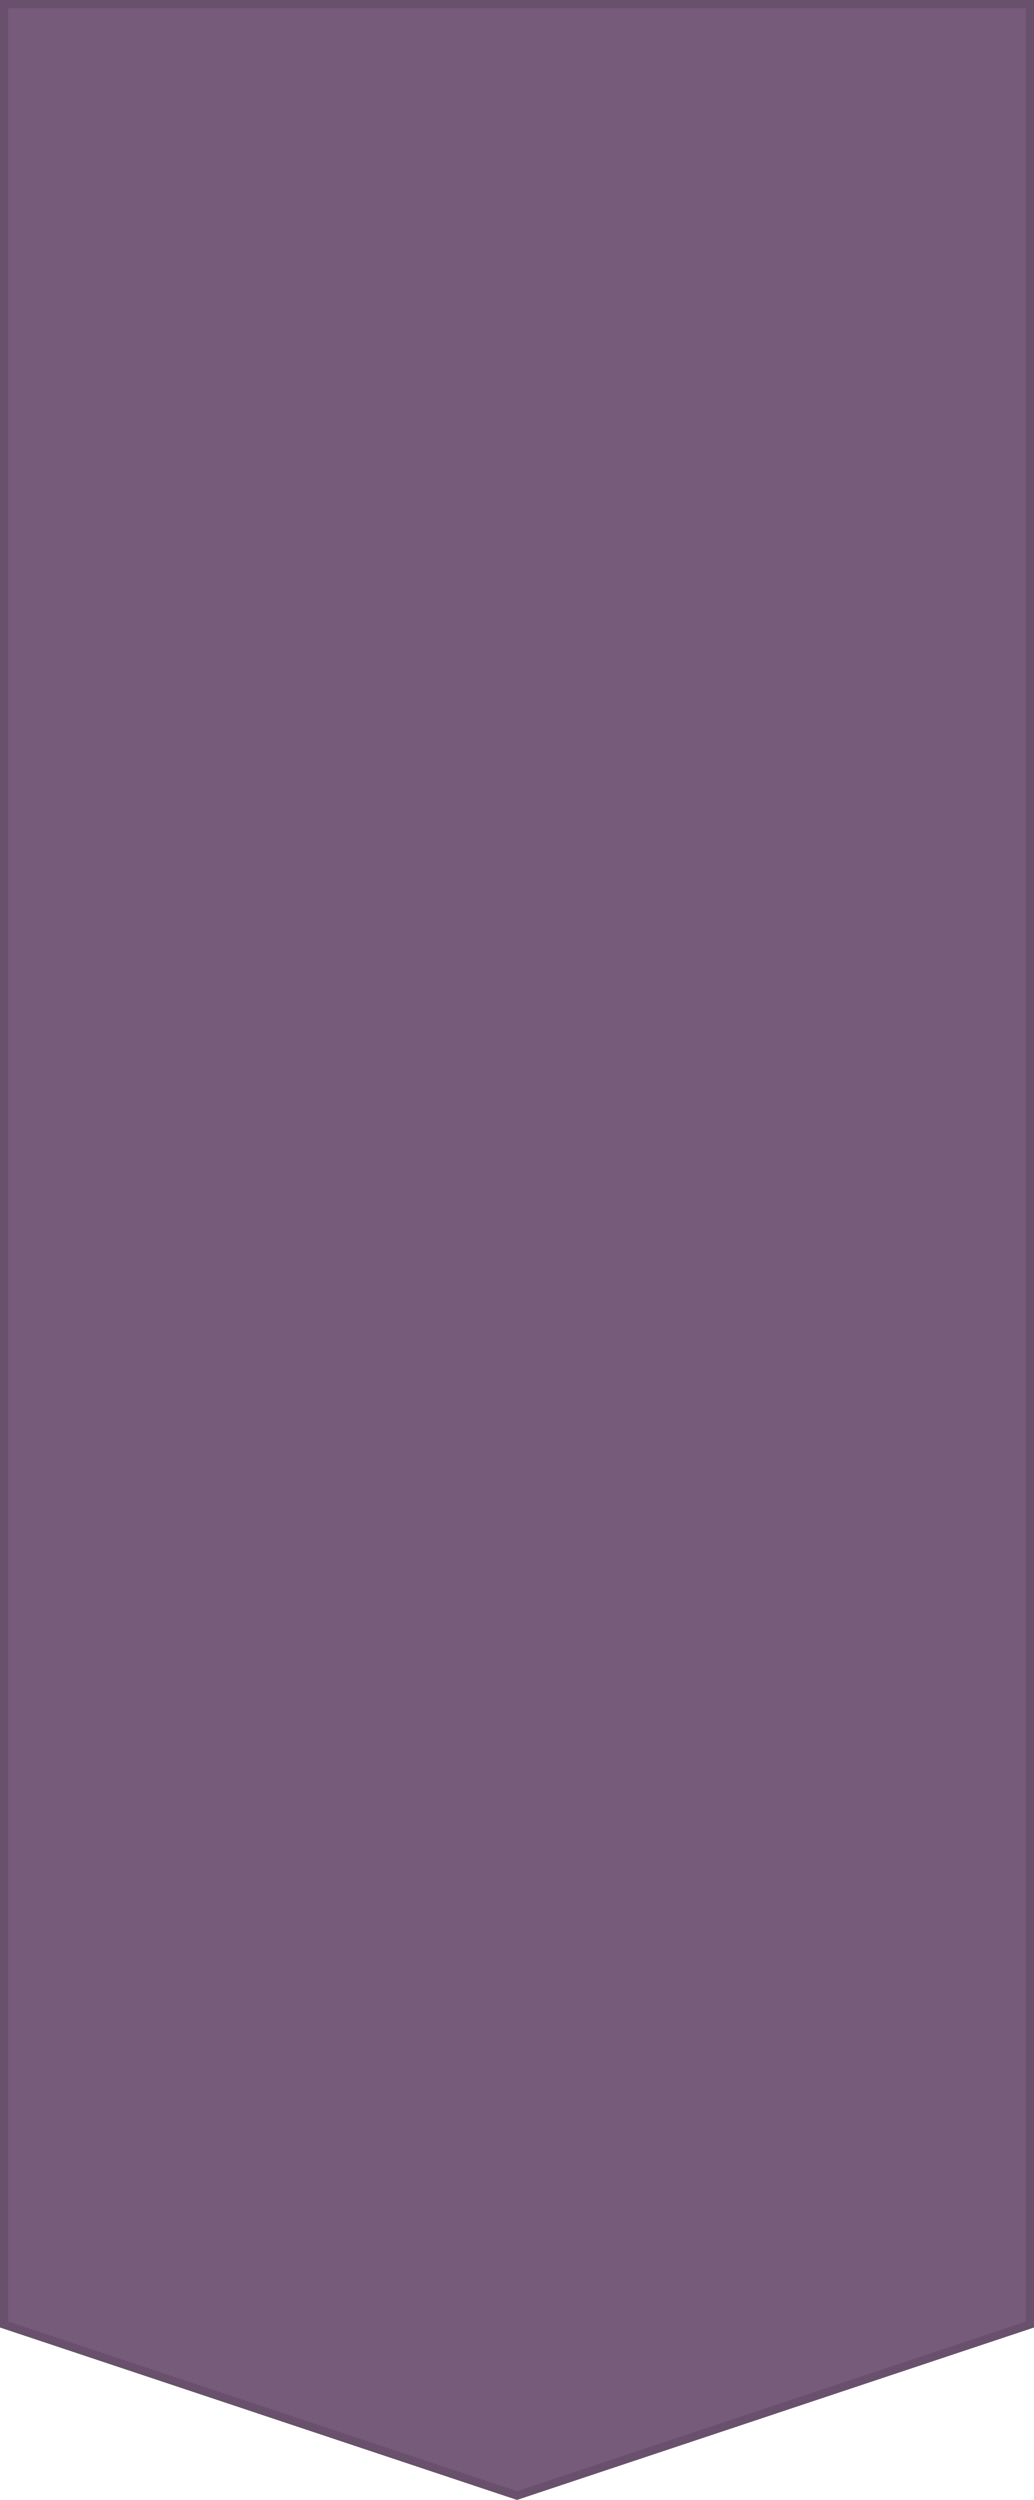 <?xml version="1.0" encoding="UTF-8" standalone="no"?>
<!DOCTYPE svg PUBLIC "-//W3C//DTD SVG 1.1//EN" "http://www.w3.org/Graphics/SVG/1.1/DTD/svg11.dtd">
<svg width="252px" height="609px" version="1.1" xmlns="http://www.w3.org/2000/svg" xmlns:xlink="http://www.w3.org/1999/xlink" xml:space="preserve" xmlns:serif="http://www.serif.com/" style="fill-rule:evenodd;clip-rule:evenodd;stroke-linejoin:round;stroke-miterlimit:2;">
    <path d="M252,0L252,567L126,609L0,567L0,0L252,0Z" style="fill:rgb(119,91,123);"/>
    <path d="M252,0L252,567L126,609L0,567L0,0L252,0ZM250,2L2,2L2,565.558L126,606.892L250,565.558L250,2Z" style="fill:rgb(105,80,108);"/>
</svg>
